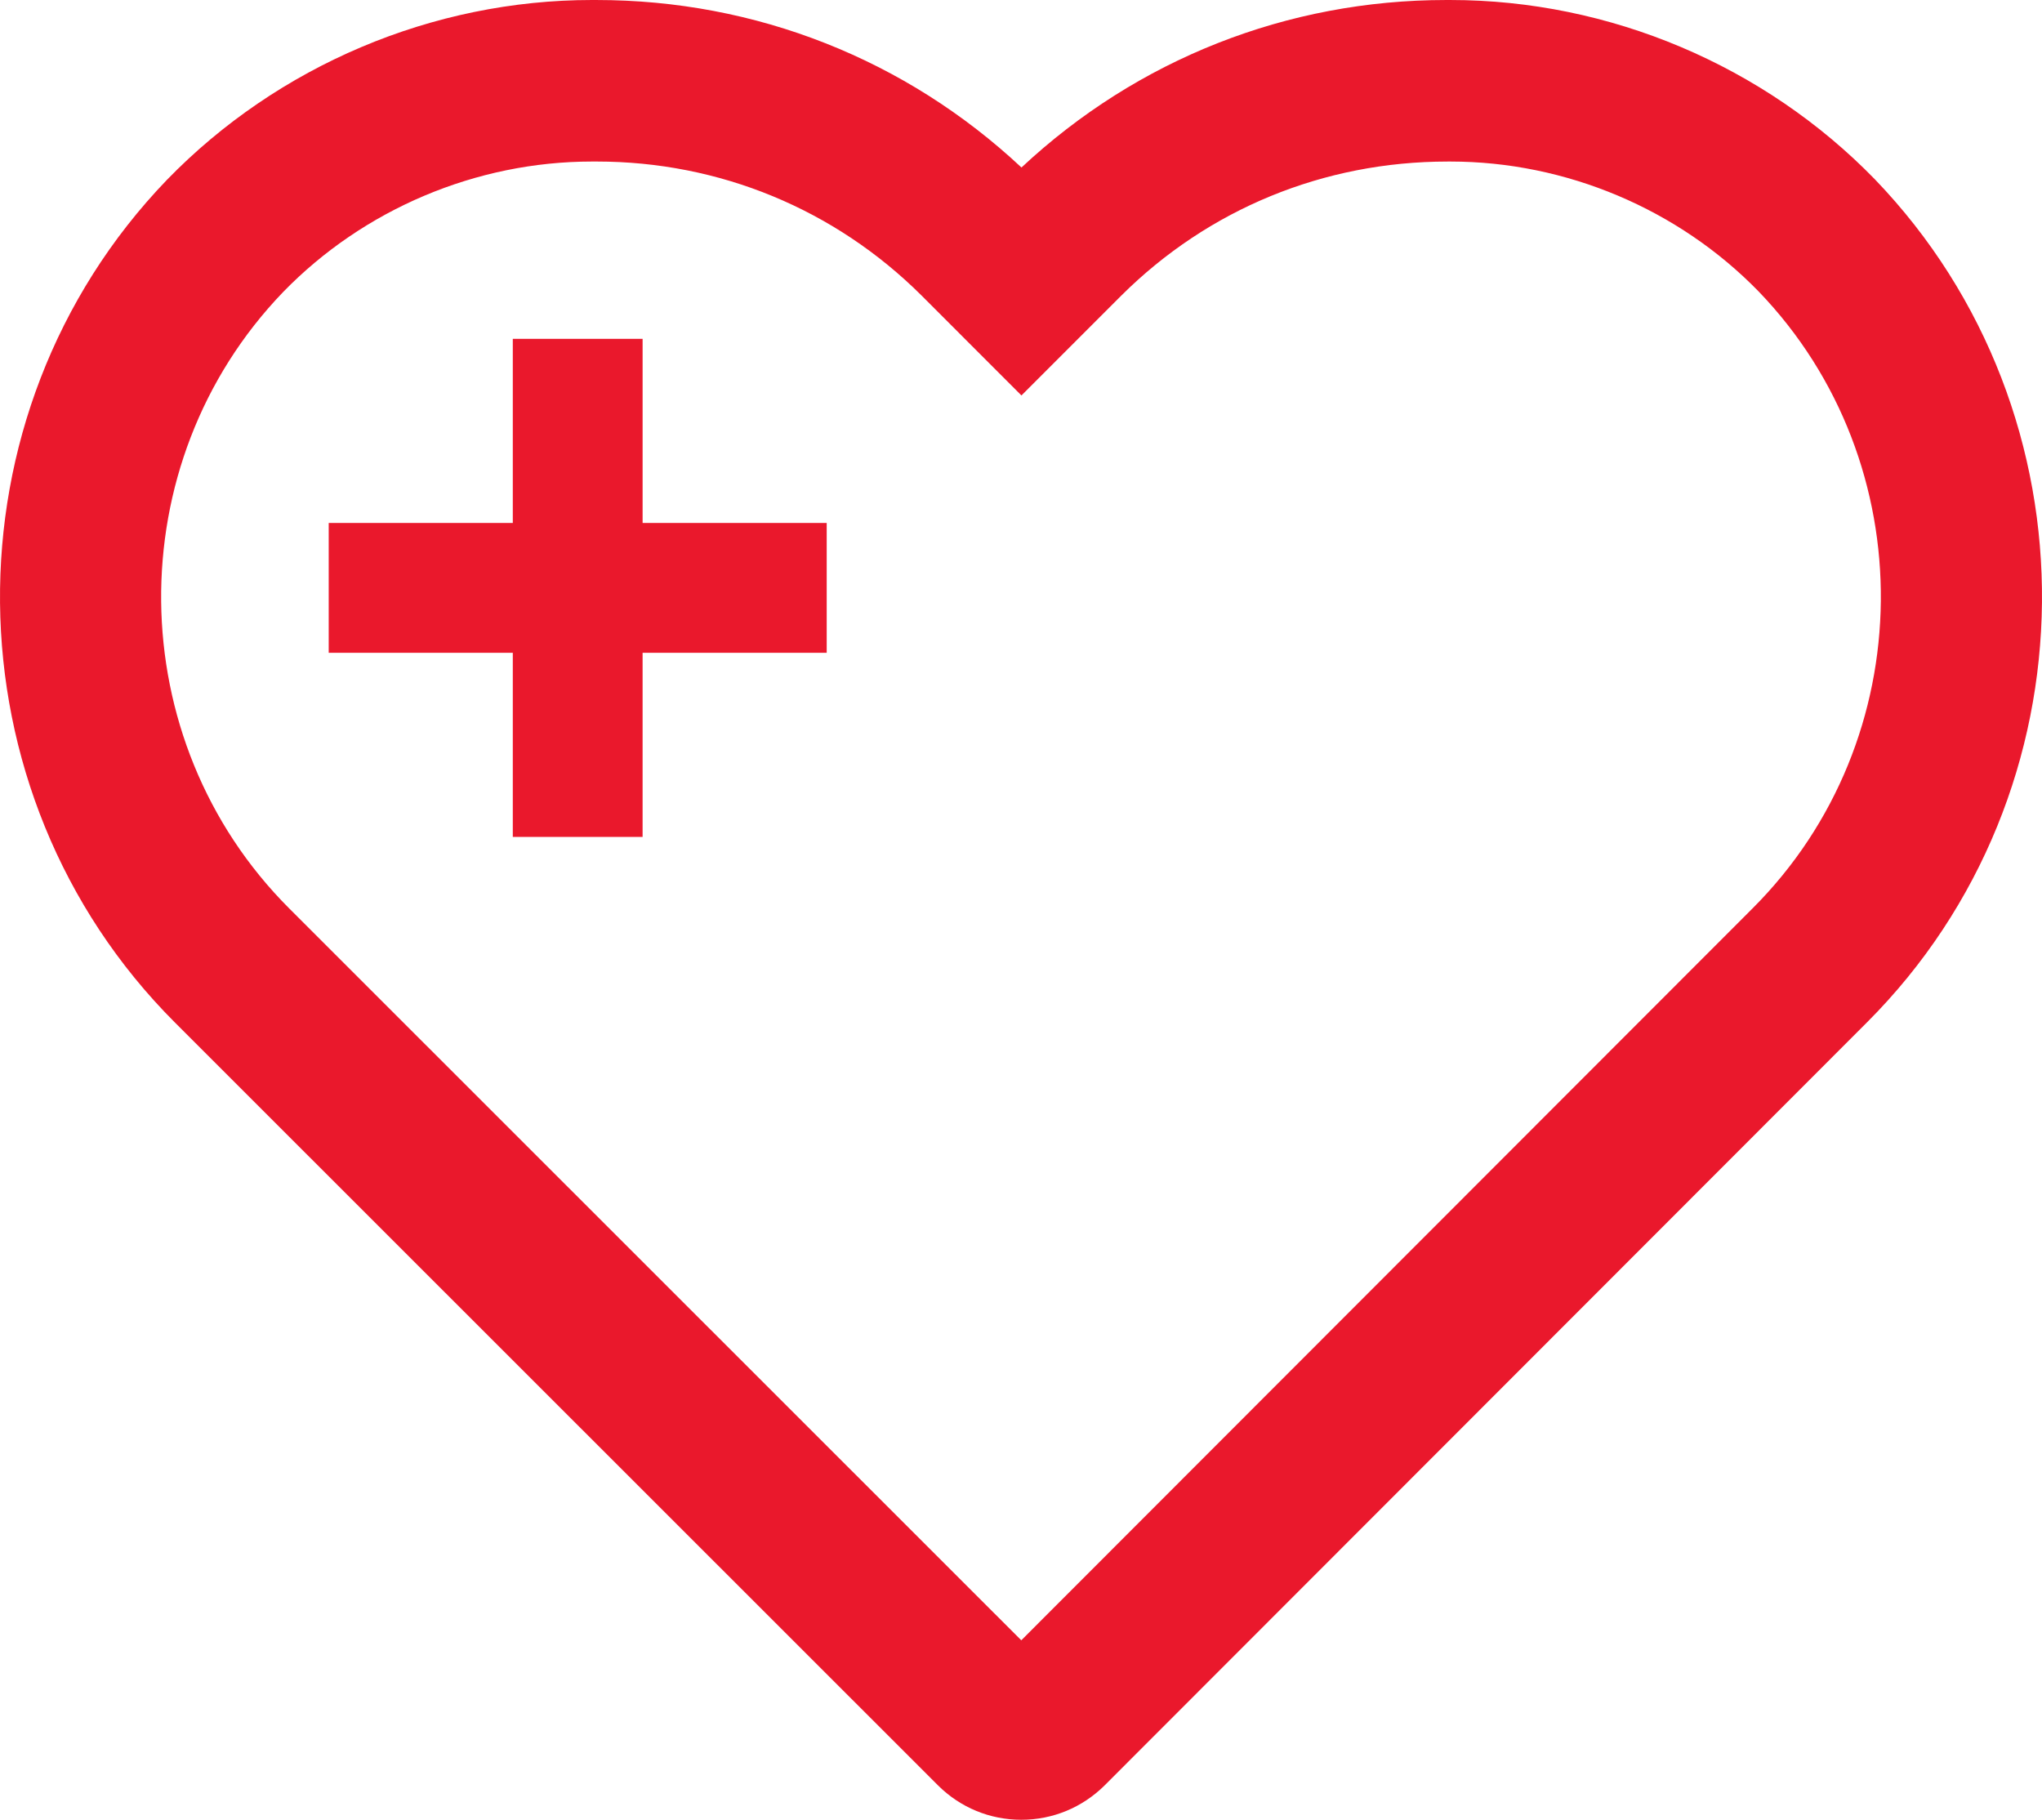 <svg version="1.1" id="图层_1" x="0px" y="0px" width="200px" height="178.218px" viewBox="0 0 200 178.218" enable-background="new 0 0 200 178.218" xml:space="preserve" xmlns="http://www.w3.org/2000/svg" xmlns:xlink="http://www.w3.org/1999/xlink" xmlns:xml="http://www.w3.org/XML/1998/namespace">
  <path fill="#EA182C" d="M80.97,63.93H62.938v18.031H50.225V63.93h-18.03V51.217h18.03V33.186h12.714v18.031H80.97V63.93z
	 M108.206,174.836l74.653-74.711c22.543-22.539,22.902-59.564,0.77-82.566C172.777,6.4,157.626,0.001,142.059,0.001l-0.426,0
	c-15.565,0-30.252,5.806-41.587,16.403C88.723,5.813,74.028,0.001,58.423,0.001L57.983,0C42.397,0,27.23,6.412,16.344,17.618
	C-5.757,40.59-5.398,77.614,17.146,100.154l74.731,74.701c2.182,2.168,5.078,3.363,8.154,3.363
	C103.106,178.219,106.002,177.025,108.206,174.836z M58.457,15.82c11.998,0,23.293,4.66,31.786,13.104l9.801,9.805l9.786-9.787
	c8.51-8.461,19.805-13.121,31.949-13.121l0.279-0.001c11.32,0,22.339,4.654,30.201,12.737c16.17,16.806,15.907,43.893-0.586,60.383
	l-71.645,71.7L28.328,88.968c-16.491-16.489-16.754-43.577-0.611-60.354c7.898-8.131,18.931-12.794,30.267-12.794L58.457,15.82z" class="color c1"/>
</svg>